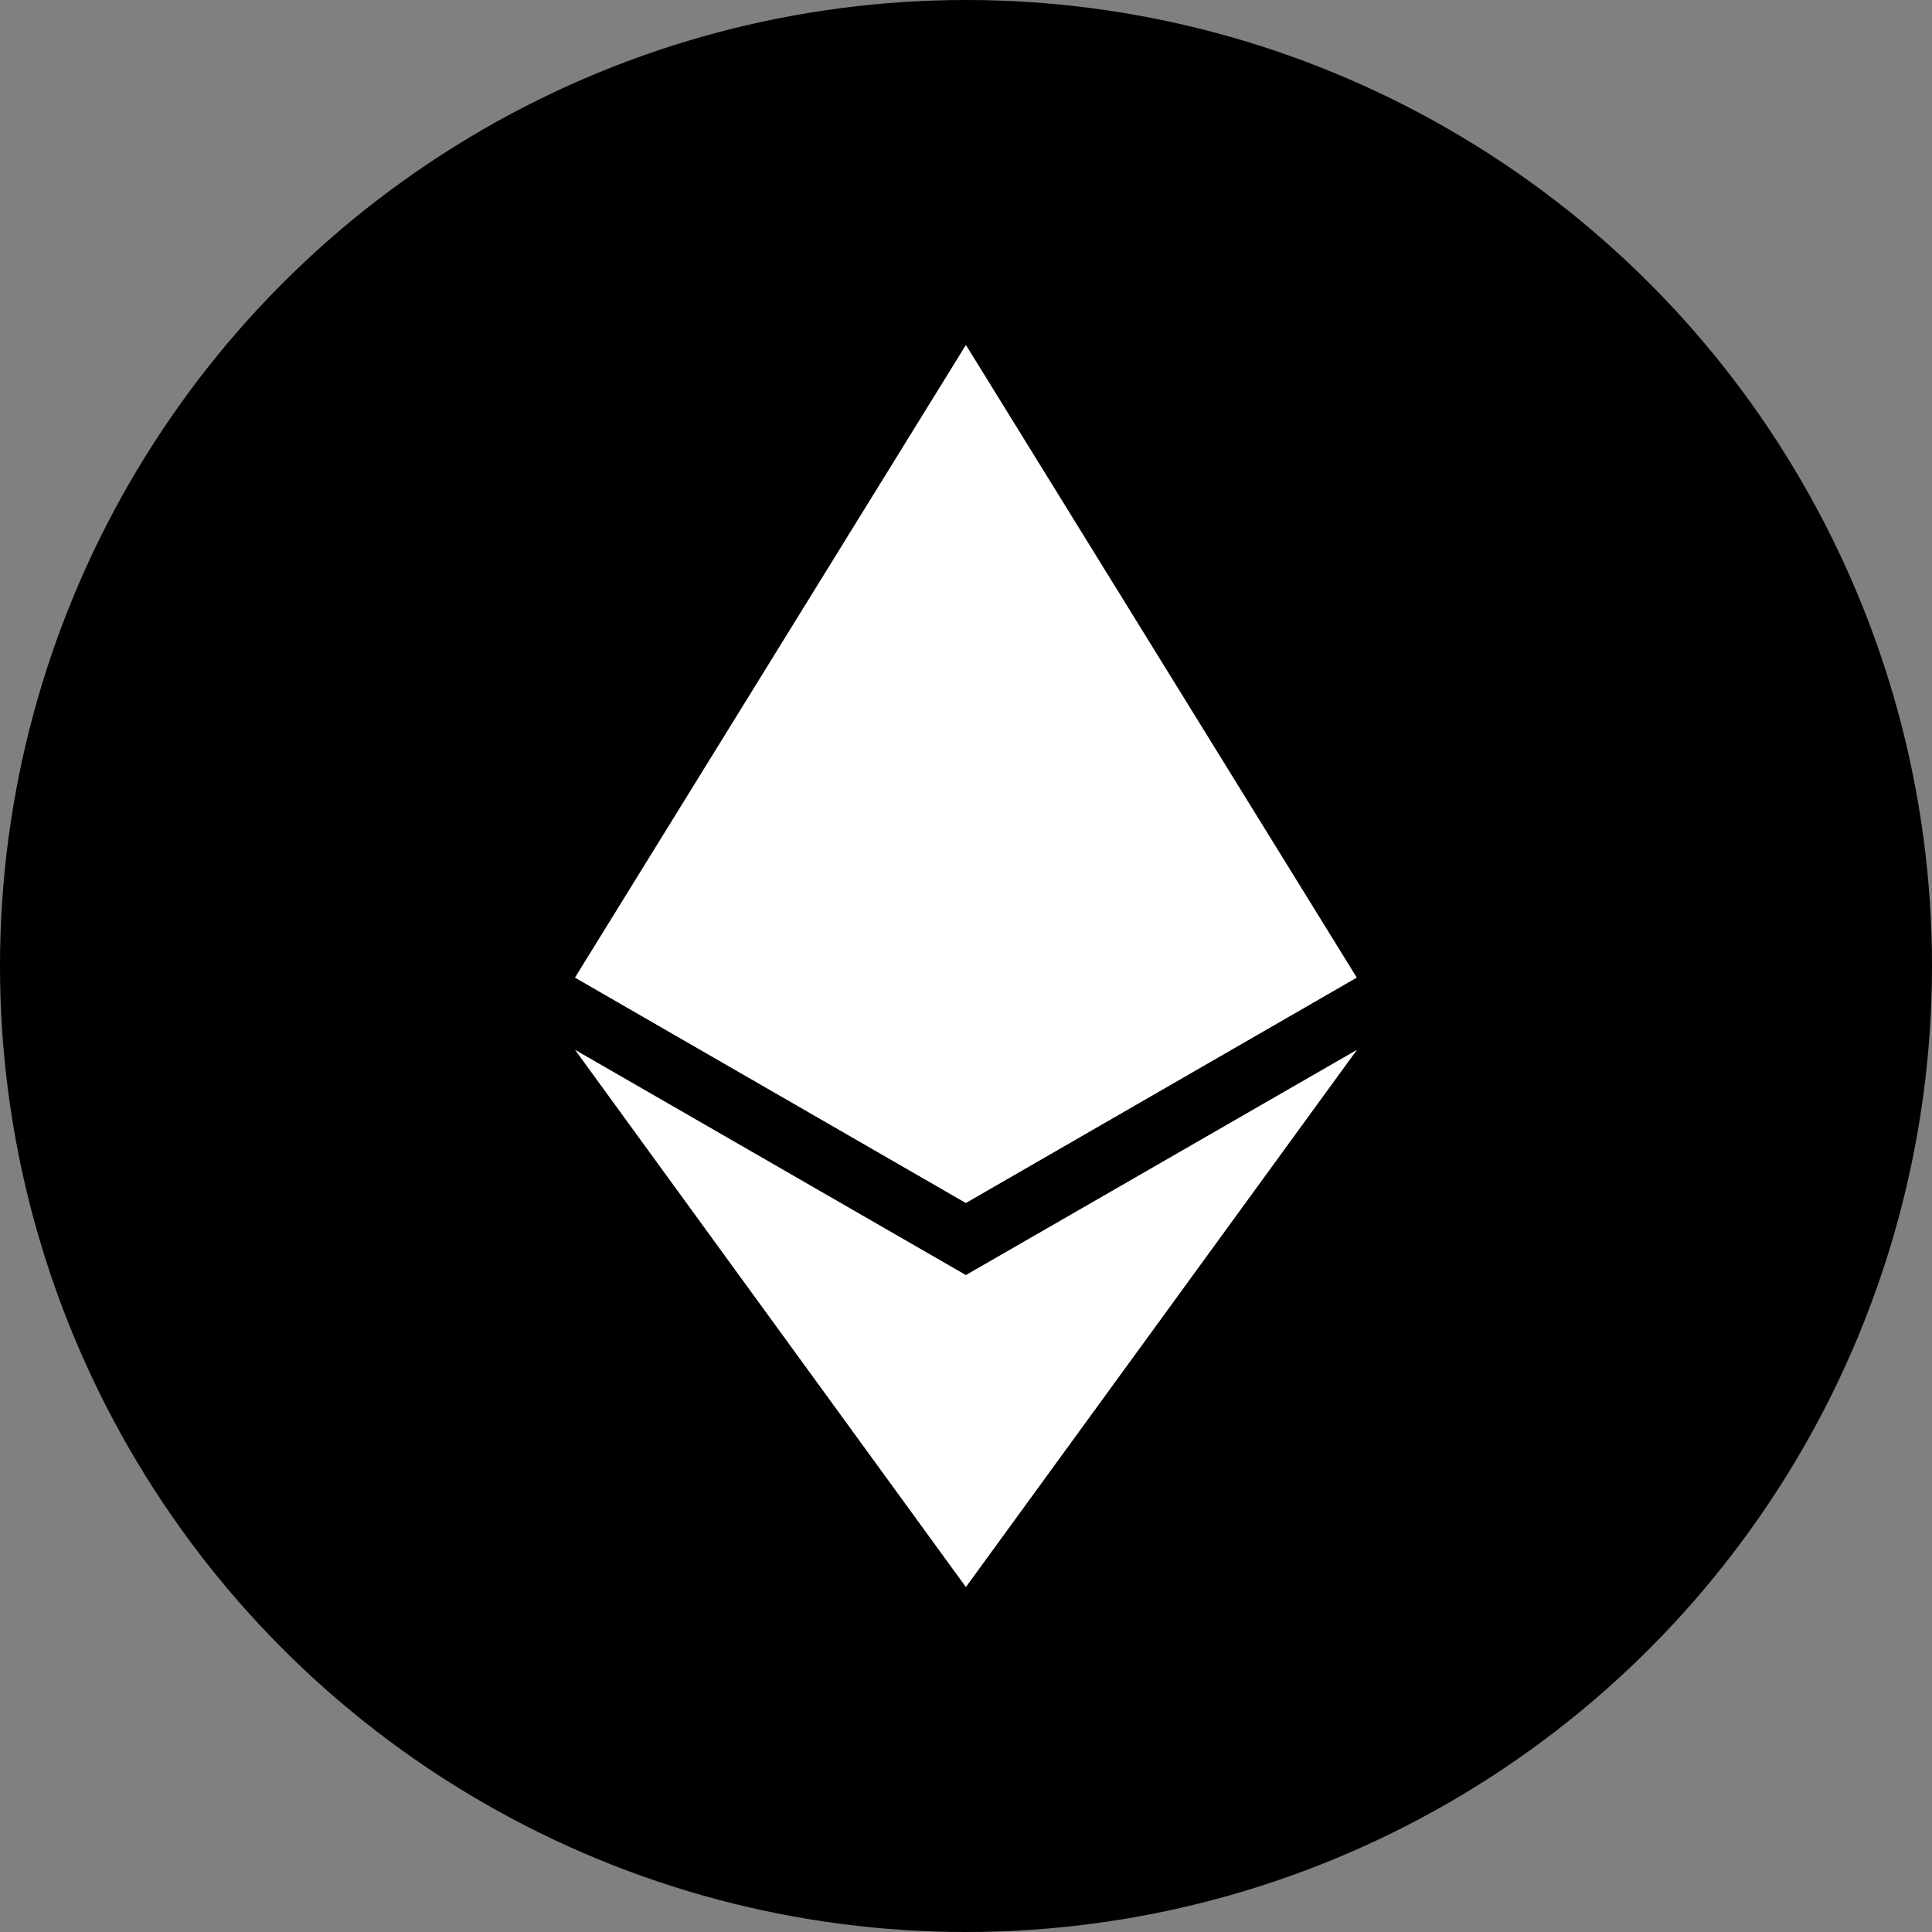 <svg width="100%" height="100%" viewBox="0 0 40 40" fill="none" xmlns="http://www.w3.org/2000/svg">
<rect x="0" y="0" width="40" height="40" fill="#808080" stroke="none"/>
<circle cx="20" cy="20" r="20" fill="black"/>
<path d="M19.999 7.143L19.822 7.729V24.732L19.999 24.904L28.09 20.239L19.999 7.143Z" fill="white"/>
<path d="M19.997 7.143L11.905 20.239L19.997 24.904V16.651V7.143Z" fill="white"/>
<path d="M19.999 26.398L19.899 26.517V32.573L19.999 32.857L28.095 21.735L19.999 26.398Z" fill="white"/>
<path d="M19.997 32.857V26.398L11.905 21.735L19.997 32.857Z" fill="white"/>
<path d="M19.995 24.904L28.087 20.238L19.995 16.651V24.904Z" fill="white"/>
<path d="M11.905 20.238L19.997 24.904V16.651L11.905 20.238Z" fill="white"/>
</svg>
